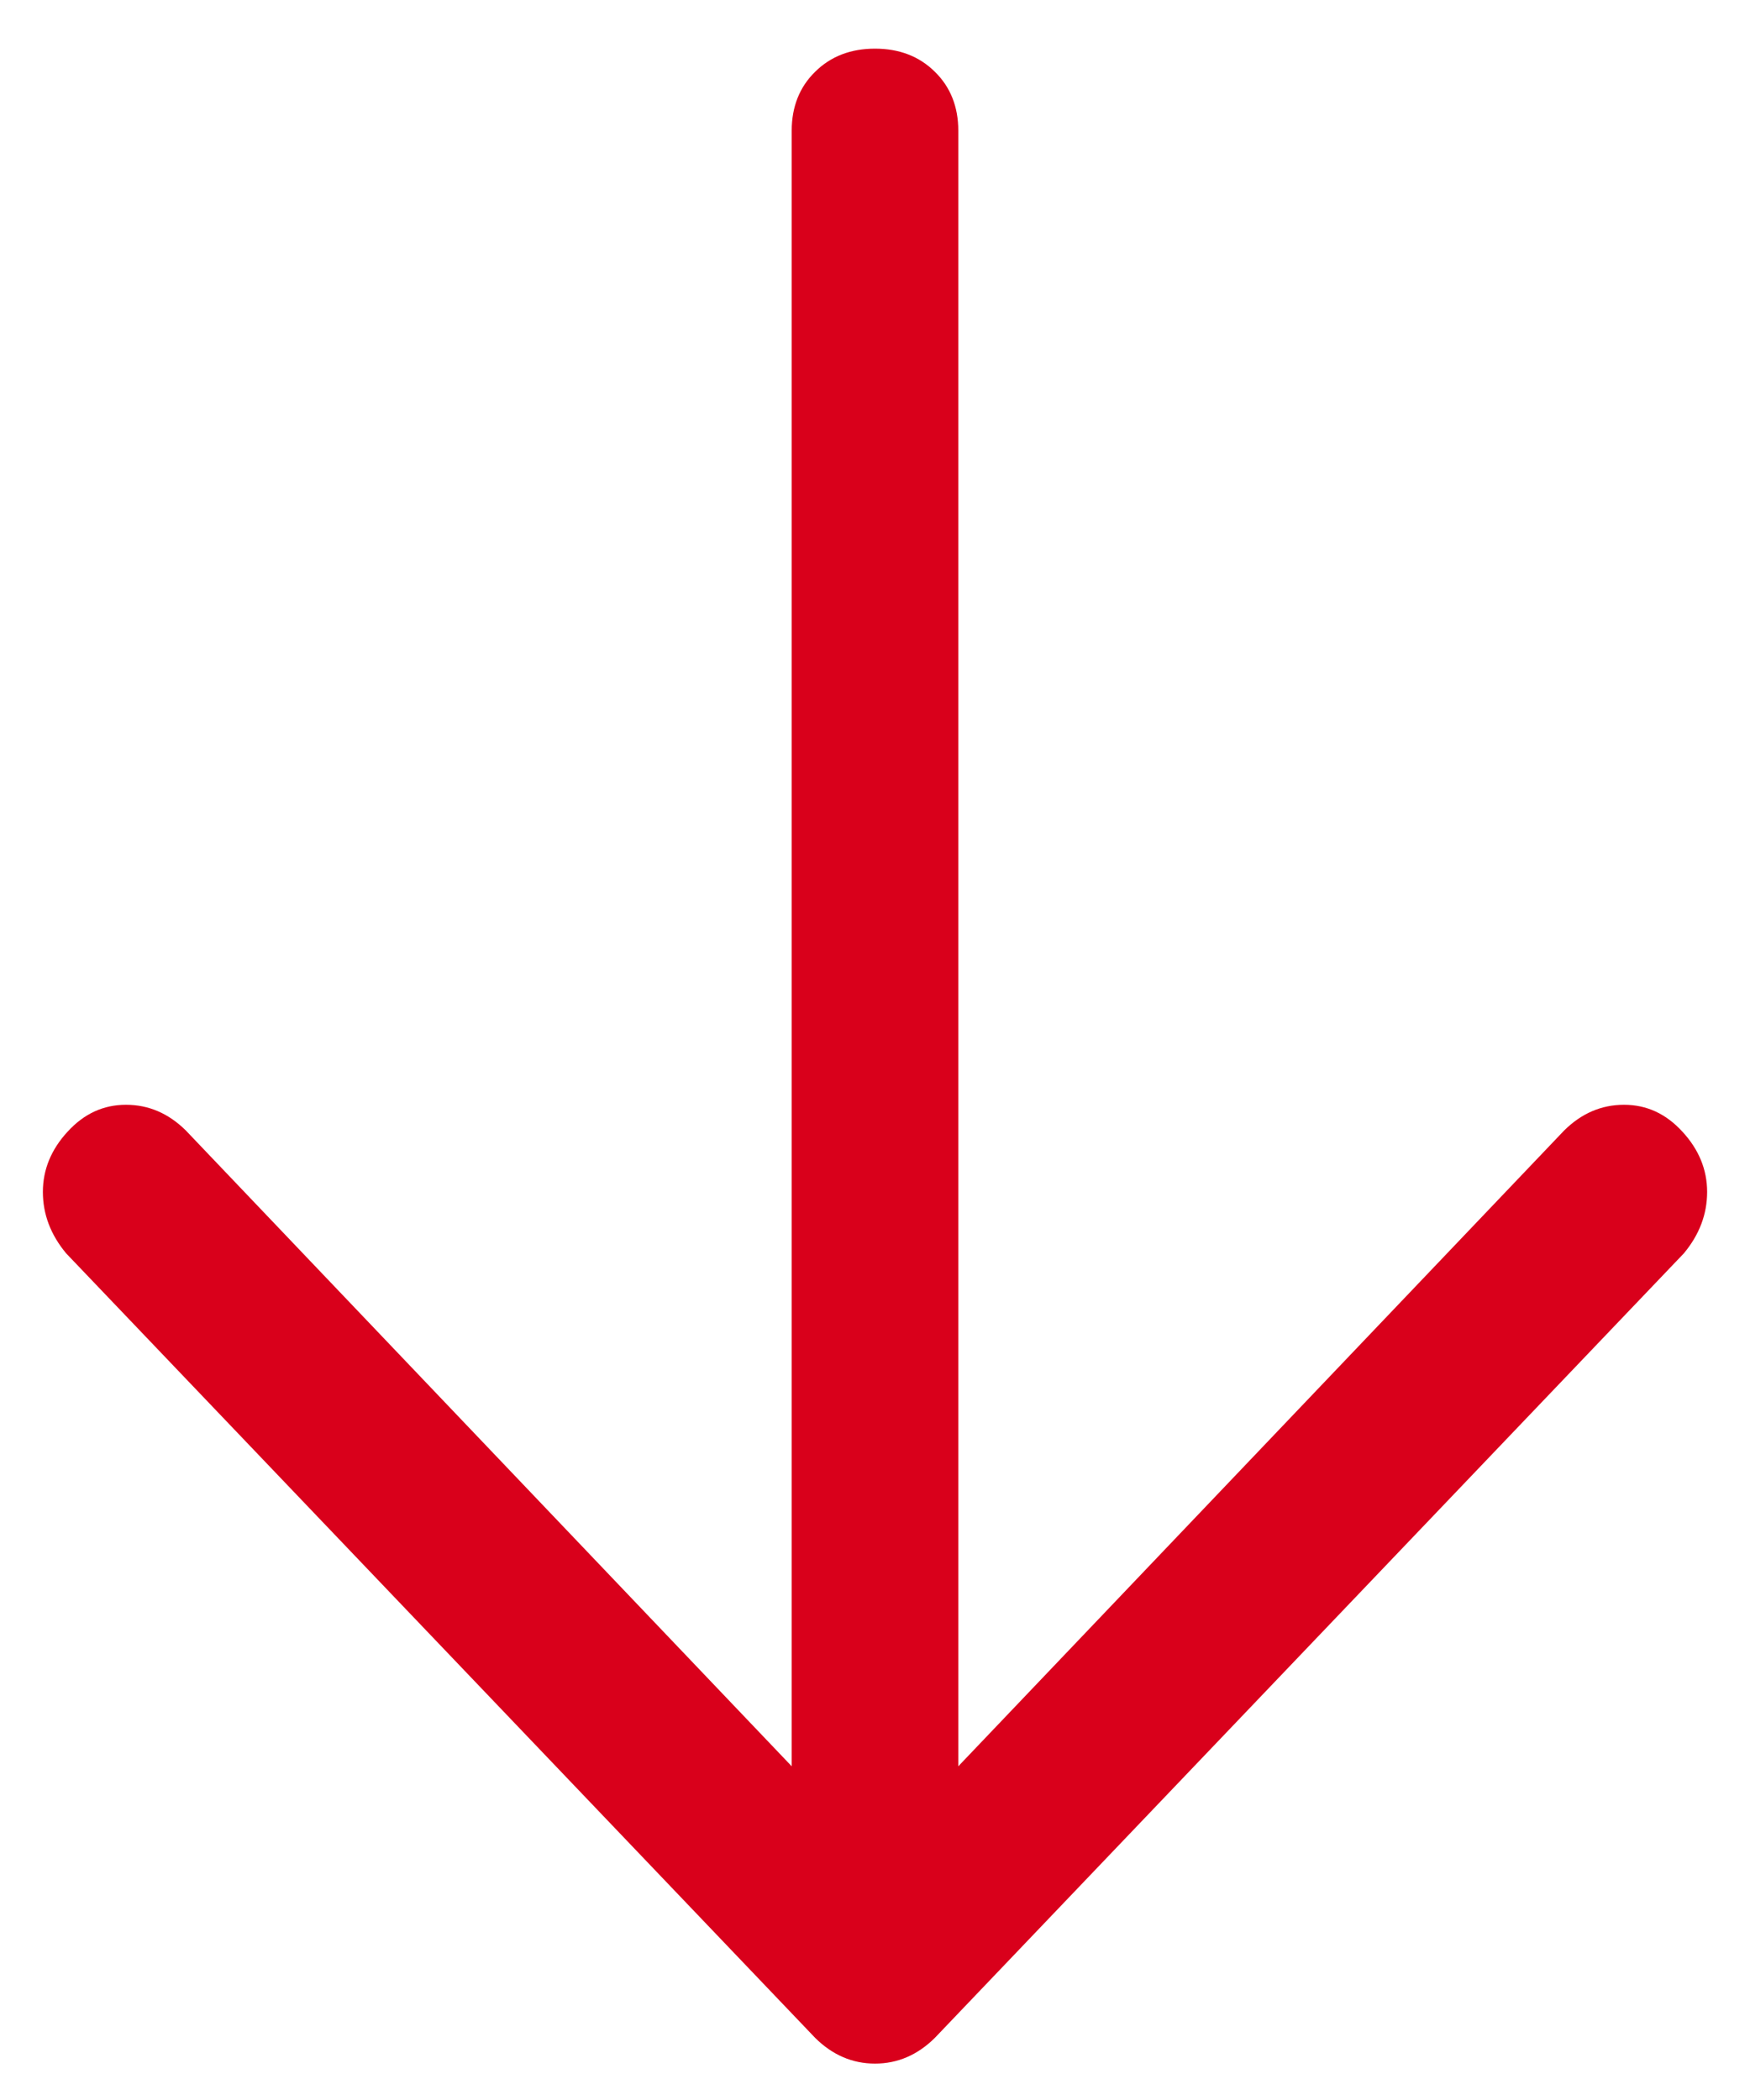 ﻿<?xml version="1.0" encoding="utf-8"?>
<svg version="1.1" xmlns:xlink="http://www.w3.org/1999/xlink" width="10px" height="12px" xmlns="http://www.w3.org/2000/svg">
  <g transform="matrix(1 0 0 1 -232 -220 )">
    <path d="M 8.938 6.46  L 5.476 10.093  L 5.476 0.747  C 5.476 0.61  5.431 0.497  5.342 0.41  C 5.253 0.322  5.139 0.278  5 0.278  C 4.861 0.278  4.747 0.322  4.658 0.41  C 4.569 0.497  4.524 0.61  4.524 0.747  L 4.524 10.093  L 1.062 6.46  C 0.963 6.362  0.849 6.313  0.72 6.313  C 0.591 6.313  0.48 6.364  0.386 6.467  C 0.292 6.569  0.245 6.684  0.245 6.811  C 0.245 6.938  0.289 7.055  0.378 7.162  L 4.658 11.645  C 4.757 11.743  4.871 11.792  5 11.792  C 5.129 11.792  5.243 11.743  5.342 11.645  L 9.622 7.162  C 9.711 7.055  9.755 6.938  9.755 6.811  C 9.755 6.684  9.708 6.569  9.614 6.467  C 9.52 6.364  9.409 6.313  9.28 6.313  C 9.151 6.313  9.037 6.362  8.938 6.46  Z " fill-rule="nonzero" fill="#d9001b" stroke="none" transform="matrix(1 0 0 1 232 220 )" />
  </g>
</svg>